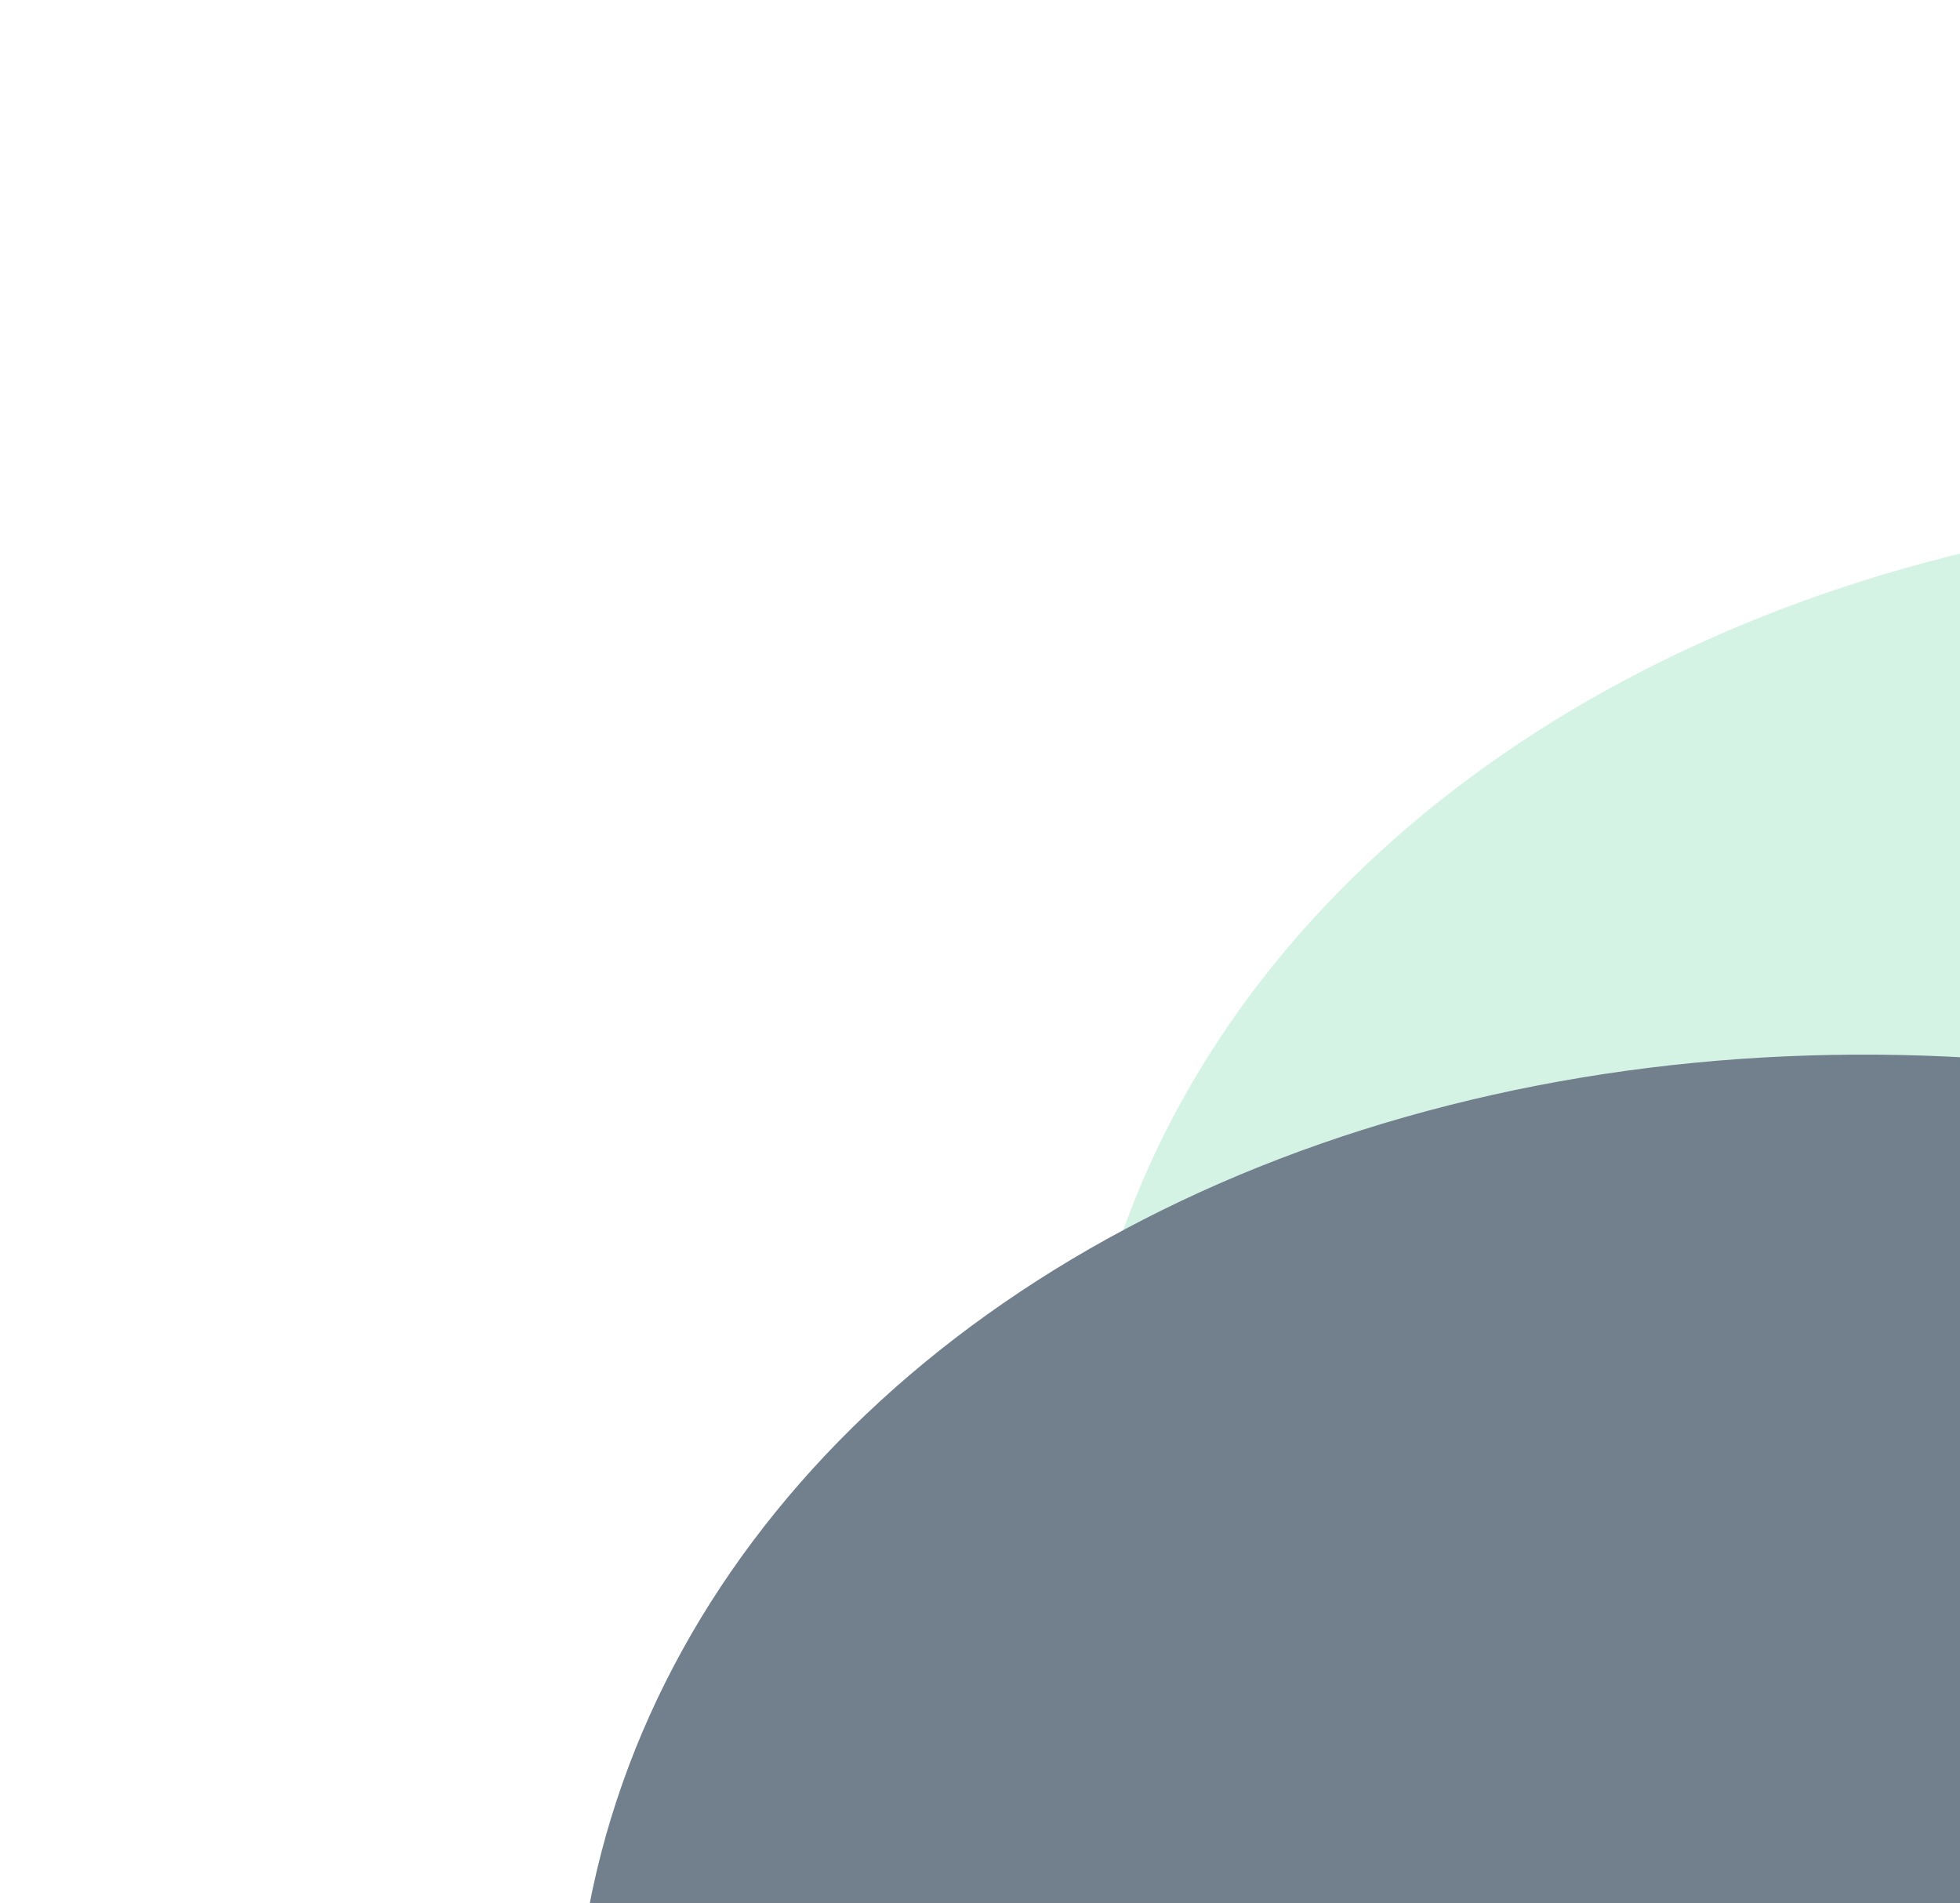 <svg width="856" height="831" viewBox="0 0 856 831" fill="none" xmlns="http://www.w3.org/2000/svg">
<g filter="url(#filter0_f)">
<ellipse rx="519.582" ry="591.746" transform="matrix(0.725 -0.689 0.831 0.557 1088.02 707.563)" fill="#2BC47C" fill-opacity="0.2"/>
</g>
<g filter="url(#filter1_f)">
<ellipse rx="519.582" ry="591.746" transform="matrix(0.725 -0.689 0.831 0.557 870.016 947.165)" fill="#727F8C"/>
</g>
<defs>
<filter id="filter0_f" x="218.848" y="-29.06" width="1738.34" height="1473.24" filterUnits="userSpaceOnUse" color-interpolation-filters="sRGB">
<feFlood flood-opacity="0" result="BackgroundImageFix"/>
<feBlend mode="normal" in="SourceGraphic" in2="BackgroundImageFix" result="shape"/>
<feGaussianBlur stdDeviation="125" result="effect1_foregroundBlur"/>
</filter>
<filter id="filter1_f" x="0.848" y="210.543" width="1738.34" height="1473.24" filterUnits="userSpaceOnUse" color-interpolation-filters="sRGB">
<feFlood flood-opacity="0" result="BackgroundImageFix"/>
<feBlend mode="normal" in="SourceGraphic" in2="BackgroundImageFix" result="shape"/>
<feGaussianBlur stdDeviation="125" result="effect1_foregroundBlur"/>
</filter>
</defs>
</svg>
